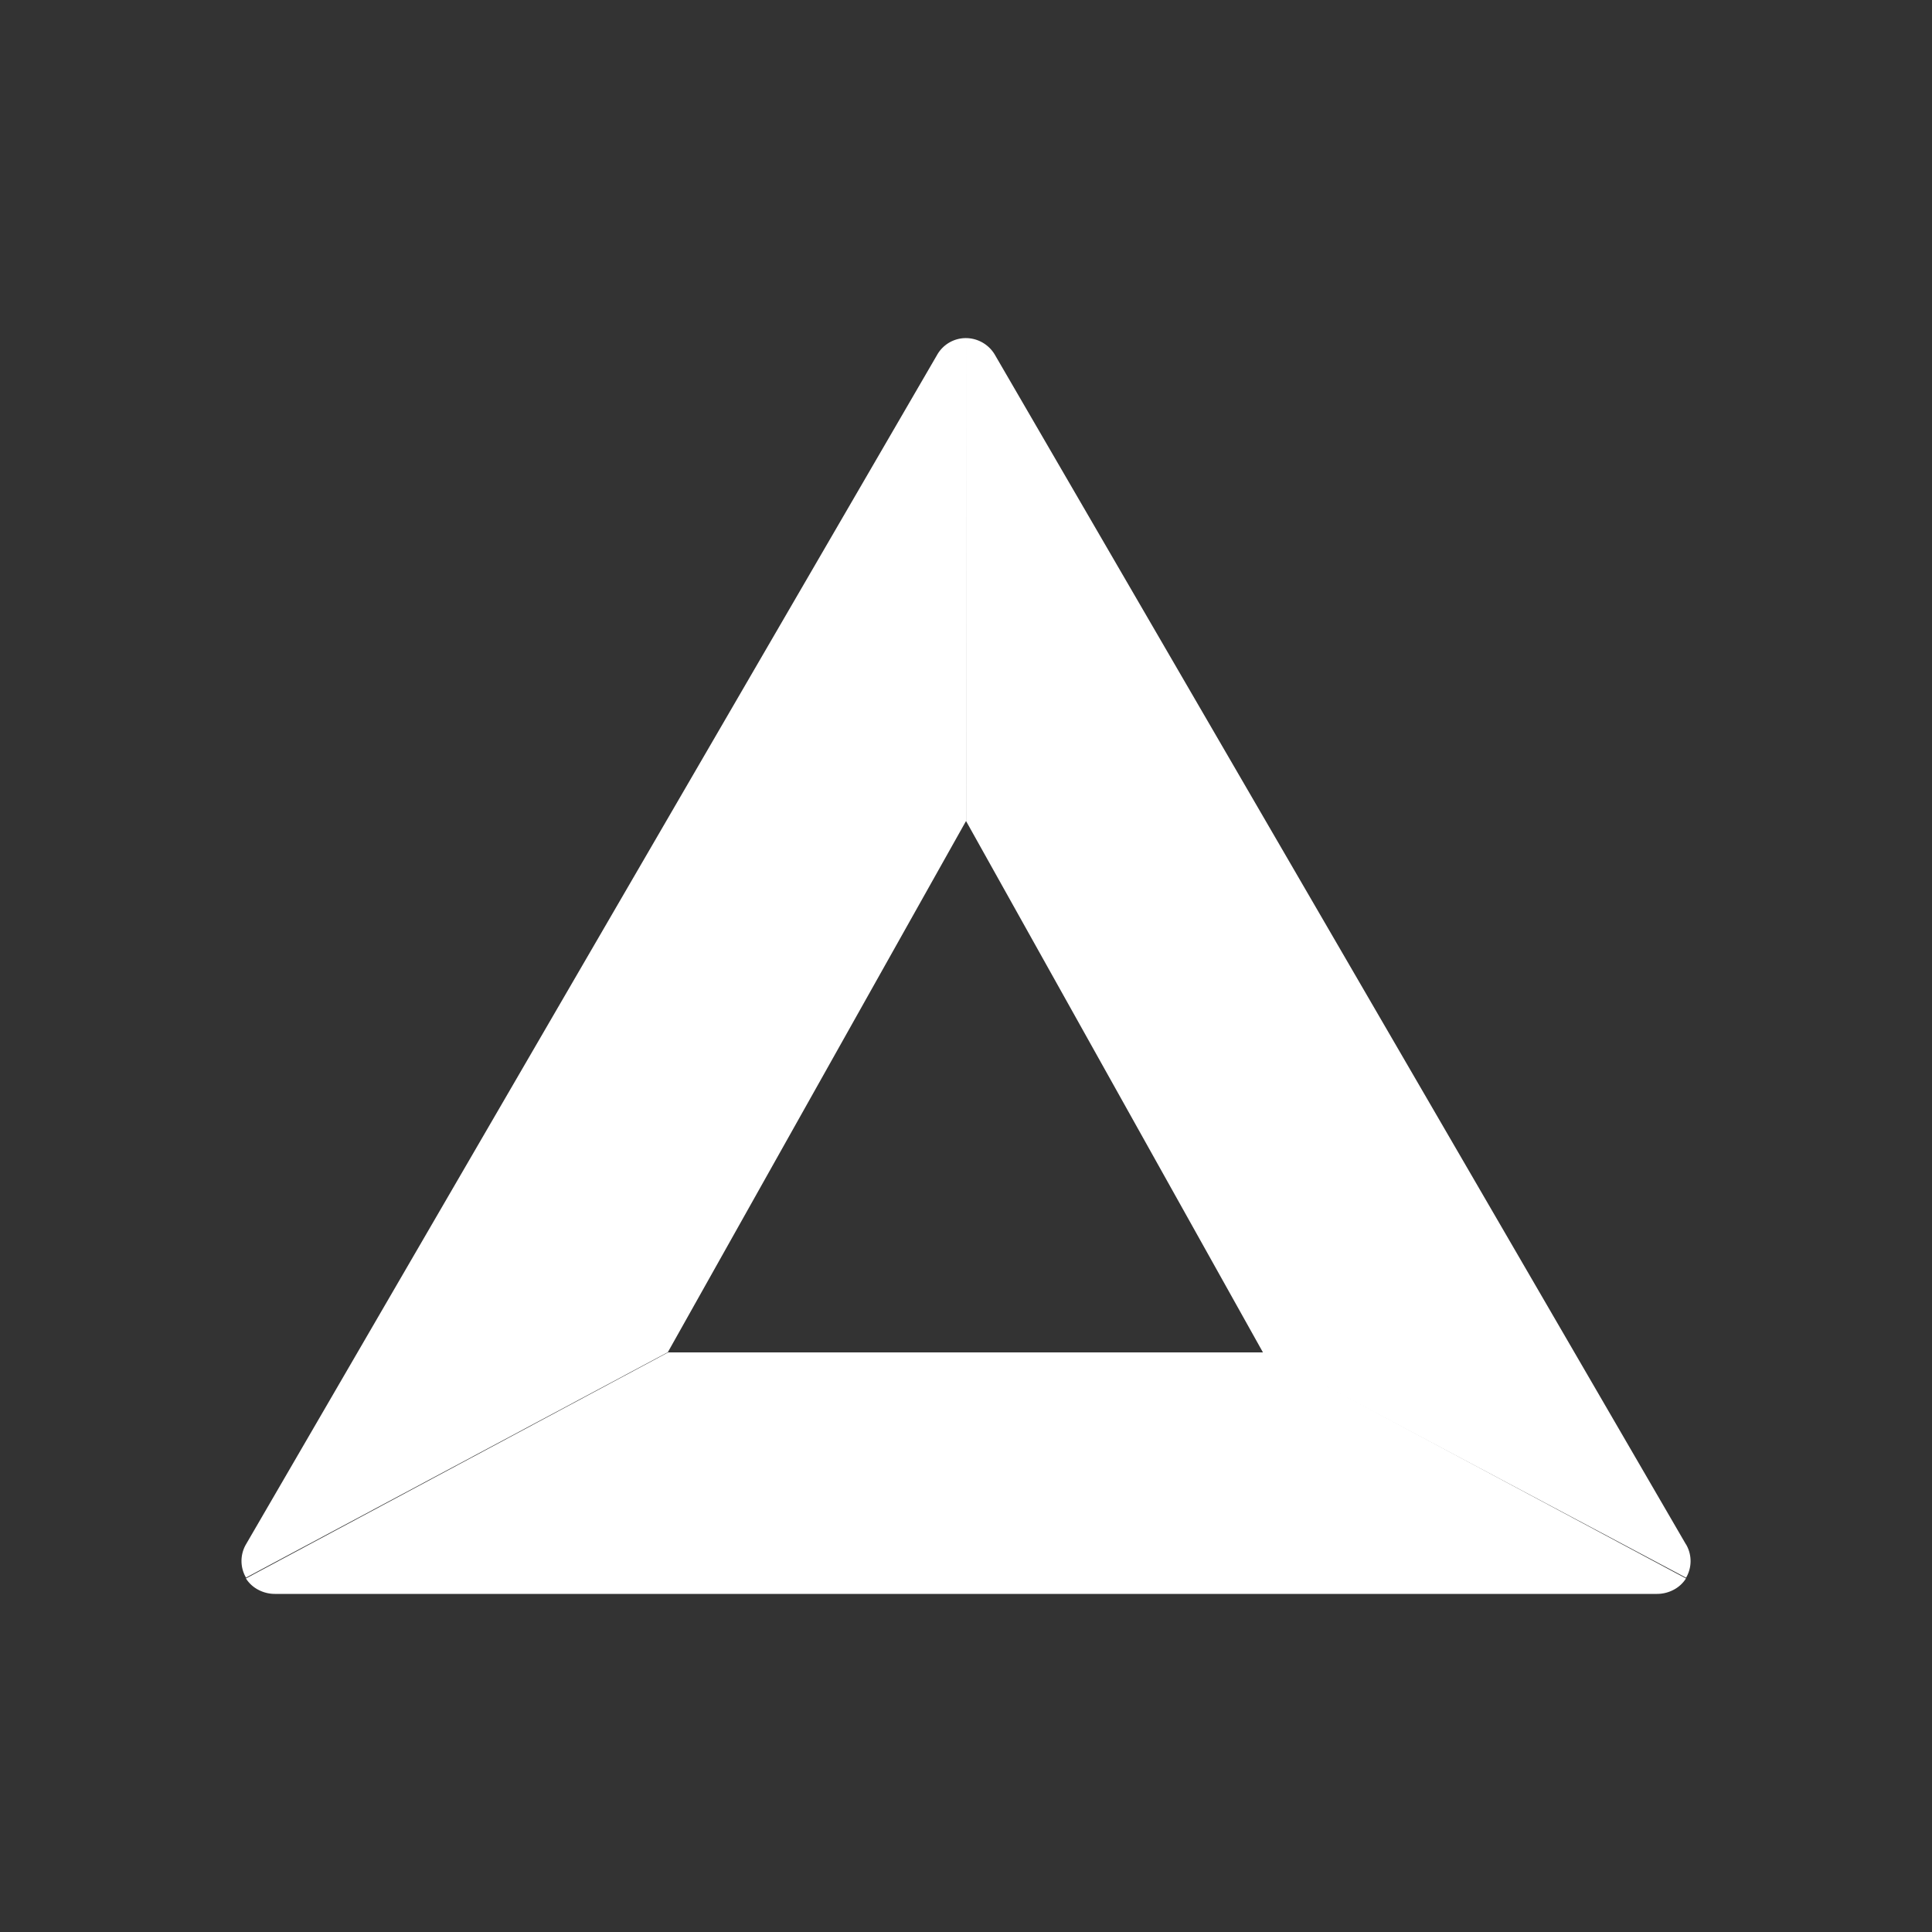 <svg xmlns="http://www.w3.org/2000/svg" width="24" height="24" fill="none" viewBox="0 0 24 24">
    <rect x="0" y="0" width="24" height="24" fill="#333333" stroke="none"/>
    <path fill="#fff" d="M12 4.2a.41.41 0 0 0-.358.207L3.056 19.184a.41.41 0 0 0 0 .414l5.24-2.8 3.705-6.6z"/>
    <path fill="#fff" d="M20.943 19.184 12.358 4.406A.42.42 0 0 0 12 4.2l.001 6 3.694 6.611 5.25 2.788a.41.41 0 0 0-.001-.415"/>
    <path fill="#fff" d="M20.943 19.608 15.7 16.8H8.3l-5.245 2.808a.4.4 0 0 0 .152.14.44.44 0 0 0 .207.052h17.17a.44.44 0 0 0 .208-.052.4.4 0 0 0 .152-.14"/>
</svg>
